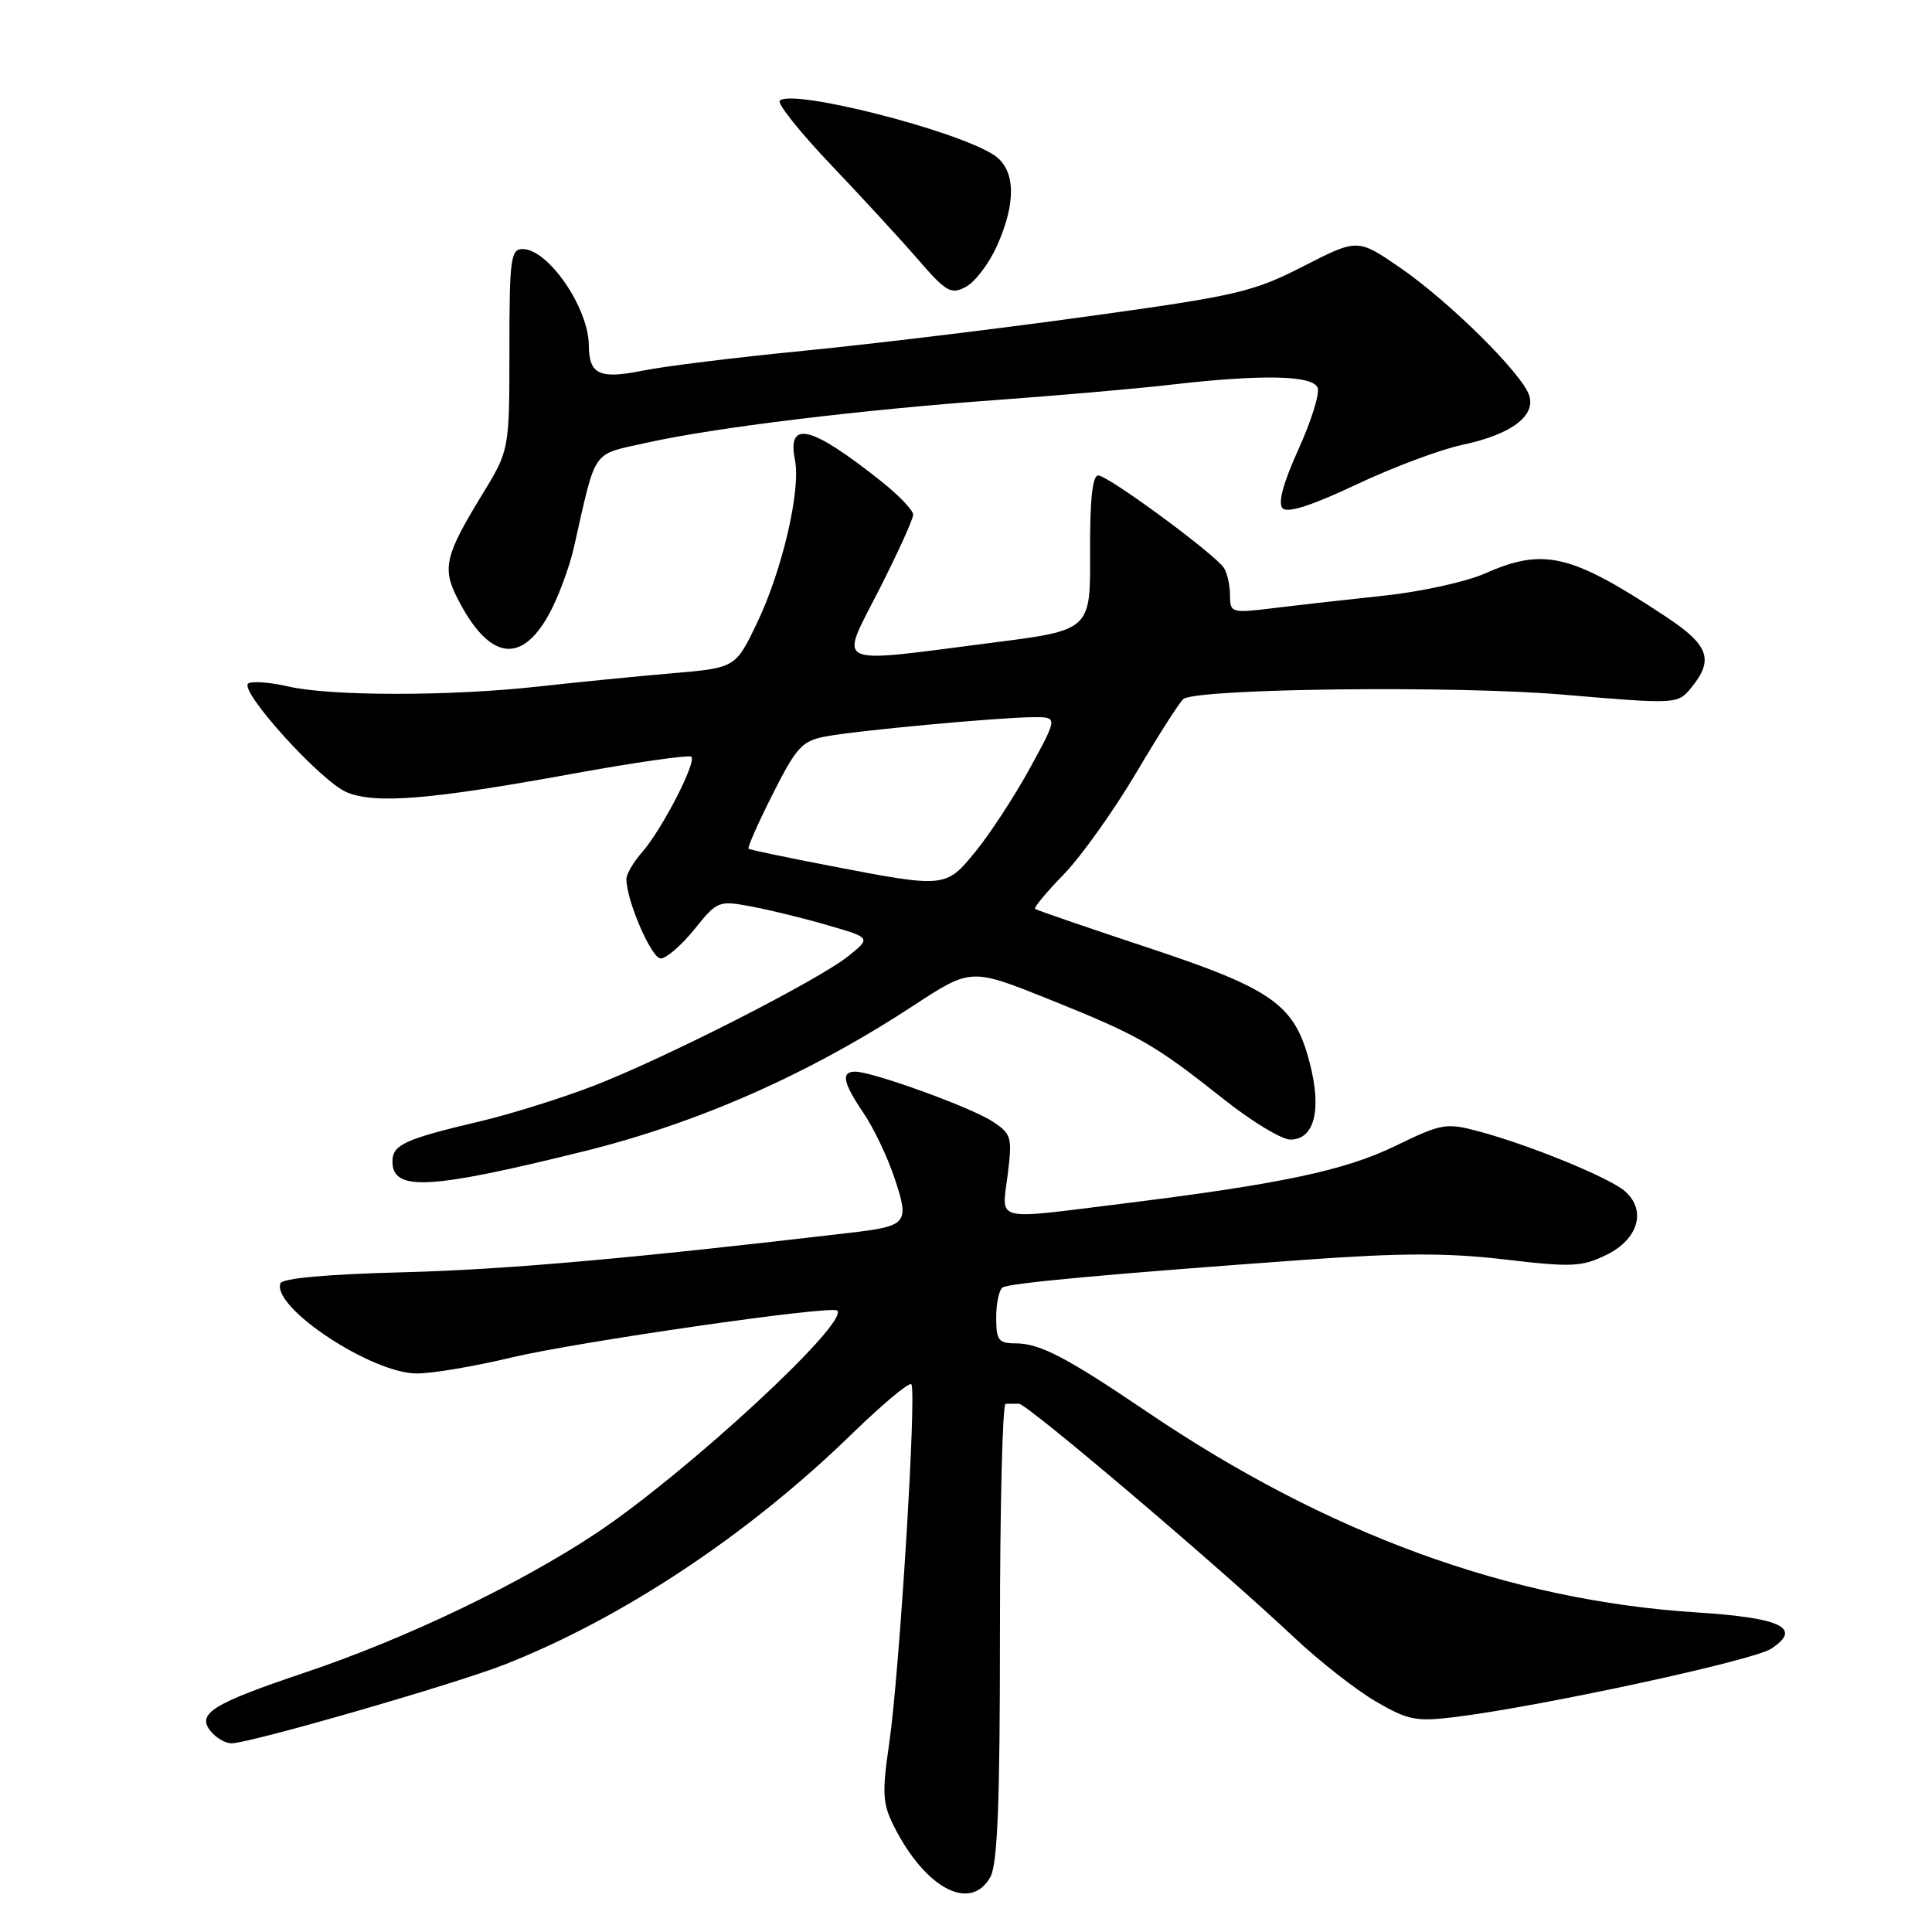 <?xml version="1.0" encoding="UTF-8" standalone="no"?>
<!DOCTYPE svg PUBLIC "-//W3C//DTD SVG 1.1//EN" "http://www.w3.org/Graphics/SVG/1.1/DTD/svg11.dtd" >
<svg xmlns="http://www.w3.org/2000/svg" xmlns:xlink="http://www.w3.org/1999/xlink" version="1.1" viewBox="0 0 256 256">
 <g >
 <path fill="currentColor"
d=" M 131.21 248.75 C 132.18 247.05 132.50 239.06 132.50 216.26 C 132.50 199.62 132.84 186.01 133.25 186.01 C 133.66 186.00 134.46 186.00 135.01 186.00 C 136.10 186.00 161.62 207.68 171.50 216.99 C 174.80 220.10 179.65 223.90 182.28 225.44 C 186.57 227.94 187.63 228.15 192.78 227.52 C 204.13 226.12 232.29 220.04 234.68 218.47 C 238.87 215.73 236.09 214.37 224.75 213.65 C 199.98 212.06 175.88 203.26 151.95 187.05 C 141.27 179.82 137.78 178.00 134.55 178.00 C 132.31 178.00 132.00 177.58 132.00 174.56 C 132.00 172.67 132.39 170.88 132.86 170.59 C 133.80 170.01 147.31 168.77 173.03 166.92 C 185.66 166.01 191.89 166.00 199.41 166.89 C 208.26 167.93 209.61 167.87 212.87 166.27 C 217.10 164.21 218.20 160.36 215.30 157.83 C 213.25 156.04 202.61 151.69 195.90 149.90 C 191.64 148.76 191.01 148.87 184.94 151.82 C 178.20 155.10 169.75 156.89 148.58 159.51 C 131.44 161.63 132.74 161.96 133.52 155.68 C 134.15 150.66 134.03 150.25 131.48 148.58 C 128.64 146.72 115.62 142.00 113.32 142.00 C 111.40 142.00 111.69 143.45 114.43 147.50 C 115.77 149.47 117.63 153.37 118.55 156.16 C 120.53 162.11 120.25 162.46 112.64 163.35 C 83.65 166.76 66.98 168.23 53.50 168.58 C 43.30 168.84 37.37 169.38 37.15 170.06 C 36.07 173.28 49.25 181.98 55.21 181.99 C 57.25 182.00 62.88 181.05 67.71 179.89 C 76.31 177.83 110.09 172.95 110.92 173.65 C 112.68 175.14 90.98 195.19 79.00 203.16 C 68.82 209.92 53.76 217.13 40.50 221.59 C 28.05 225.78 25.99 227.07 27.96 229.45 C 28.67 230.30 29.89 231.00 30.67 231.00 C 33.07 231.00 60.12 223.20 66.81 220.58 C 82.44 214.45 99.18 203.34 112.85 190.03 C 116.90 186.09 120.45 183.12 120.75 183.42 C 121.50 184.16 119.19 221.69 117.82 231.03 C 116.86 237.63 116.94 238.99 118.47 242.03 C 122.63 250.24 128.57 253.38 131.21 248.75 Z  M 77.38 152.55 C 92.56 148.79 107.20 142.32 121.08 133.22 C 128.67 128.26 128.67 128.26 139.10 132.45 C 150.98 137.23 152.94 138.35 162.20 145.69 C 165.88 148.61 169.83 151.00 170.97 151.00 C 174.17 151.00 175.17 147.07 173.54 140.82 C 171.54 133.08 168.67 131.05 151.87 125.49 C 143.97 122.87 137.34 120.59 137.15 120.43 C 136.96 120.27 138.68 118.19 140.99 115.82 C 143.29 113.44 147.63 107.35 150.62 102.29 C 153.62 97.22 156.41 92.86 156.83 92.60 C 159.06 91.22 192.86 90.84 206.94 92.03 C 222.31 93.33 222.31 93.33 224.16 91.05 C 227.12 87.39 226.42 85.47 220.75 81.72 C 208.15 73.39 204.57 72.53 196.74 76.00 C 194.26 77.09 188.24 78.42 183.36 78.93 C 178.49 79.45 171.91 80.19 168.75 80.58 C 163.16 81.26 163.00 81.21 162.98 78.89 C 162.98 77.57 162.62 75.95 162.19 75.27 C 161.03 73.45 146.83 63.00 145.52 63.00 C 144.75 63.00 144.41 66.27 144.44 73.25 C 144.50 83.50 144.50 83.50 131.50 85.16 C 109.96 87.92 111.21 88.51 116.49 78.13 C 118.97 73.25 121.00 68.78 121.00 68.20 C 121.00 67.61 119.09 65.61 116.75 63.76 C 107.45 56.37 104.27 55.59 105.34 60.97 C 106.13 64.92 103.66 75.56 100.33 82.50 C 97.46 88.50 97.46 88.50 88.98 89.22 C 84.32 89.62 76.36 90.41 71.31 90.97 C 59.74 92.26 43.82 92.26 38.19 90.96 C 35.81 90.41 33.44 90.23 32.91 90.55 C 31.53 91.41 42.51 103.55 45.95 104.98 C 49.76 106.56 57.05 105.96 75.79 102.54 C 84.20 101.01 91.32 99.99 91.61 100.28 C 92.32 100.98 87.72 109.91 85.10 112.90 C 83.94 114.22 83.00 115.83 83.00 116.47 C 83.00 119.32 86.32 127.00 87.55 127.00 C 88.29 127.00 90.30 125.26 92.01 123.14 C 95.03 119.38 95.22 119.30 99.53 120.11 C 101.97 120.56 106.53 121.68 109.68 122.60 C 115.41 124.26 115.41 124.26 112.46 126.65 C 108.50 129.85 88.10 140.24 78.57 143.91 C 74.36 145.53 67.67 147.62 63.71 148.56 C 53.61 150.94 52.00 151.68 52.00 153.90 C 52.00 157.89 56.88 157.63 77.38 152.55 Z  M 72.68 81.51 C 73.91 79.31 75.43 75.26 76.05 72.51 C 79.07 59.20 78.29 60.32 85.77 58.65 C 94.67 56.66 114.03 54.30 132.19 52.99 C 140.27 52.40 150.62 51.50 155.19 50.97 C 167.28 49.58 173.96 49.72 174.59 51.38 C 174.89 52.15 173.74 55.83 172.04 59.56 C 170.00 64.08 169.30 66.70 169.96 67.36 C 170.62 68.02 173.90 66.96 179.73 64.20 C 184.55 61.92 190.86 59.56 193.74 58.95 C 200.18 57.59 203.50 55.15 202.63 52.41 C 201.72 49.54 192.07 39.98 185.55 35.49 C 179.90 31.60 179.90 31.60 172.70 35.28 C 166.03 38.70 163.91 39.19 144.00 41.94 C 132.17 43.58 115.30 45.62 106.50 46.48 C 97.70 47.34 88.08 48.52 85.12 49.12 C 79.39 50.27 78.05 49.62 78.02 45.72 C 77.97 40.75 72.63 33.00 69.25 33.00 C 67.67 33.00 67.50 34.30 67.50 46.32 C 67.50 59.64 67.50 59.64 63.87 65.57 C 59.00 73.54 58.58 75.27 60.57 79.20 C 64.70 87.36 68.96 88.17 72.68 81.51 Z  M 132.06 32.67 C 134.71 26.84 134.58 22.43 131.70 20.54 C 126.66 17.24 104.94 11.73 103.32 13.34 C 102.96 13.71 106.00 17.52 110.08 21.81 C 114.16 26.09 119.37 31.76 121.65 34.39 C 125.38 38.70 126.02 39.06 127.98 38.01 C 129.19 37.37 131.02 34.96 132.06 32.67 Z  M 110.00 114.73 C 104.22 113.62 99.36 112.60 99.19 112.46 C 99.01 112.32 100.45 109.06 102.39 105.22 C 105.53 98.99 106.28 98.17 109.42 97.58 C 113.59 96.80 132.08 95.08 136.84 95.03 C 140.18 95.00 140.18 95.00 136.49 101.75 C 134.46 105.46 131.23 110.41 129.33 112.75 C 125.31 117.68 125.33 117.68 110.00 114.73 Z "/>
</g>
</svg>